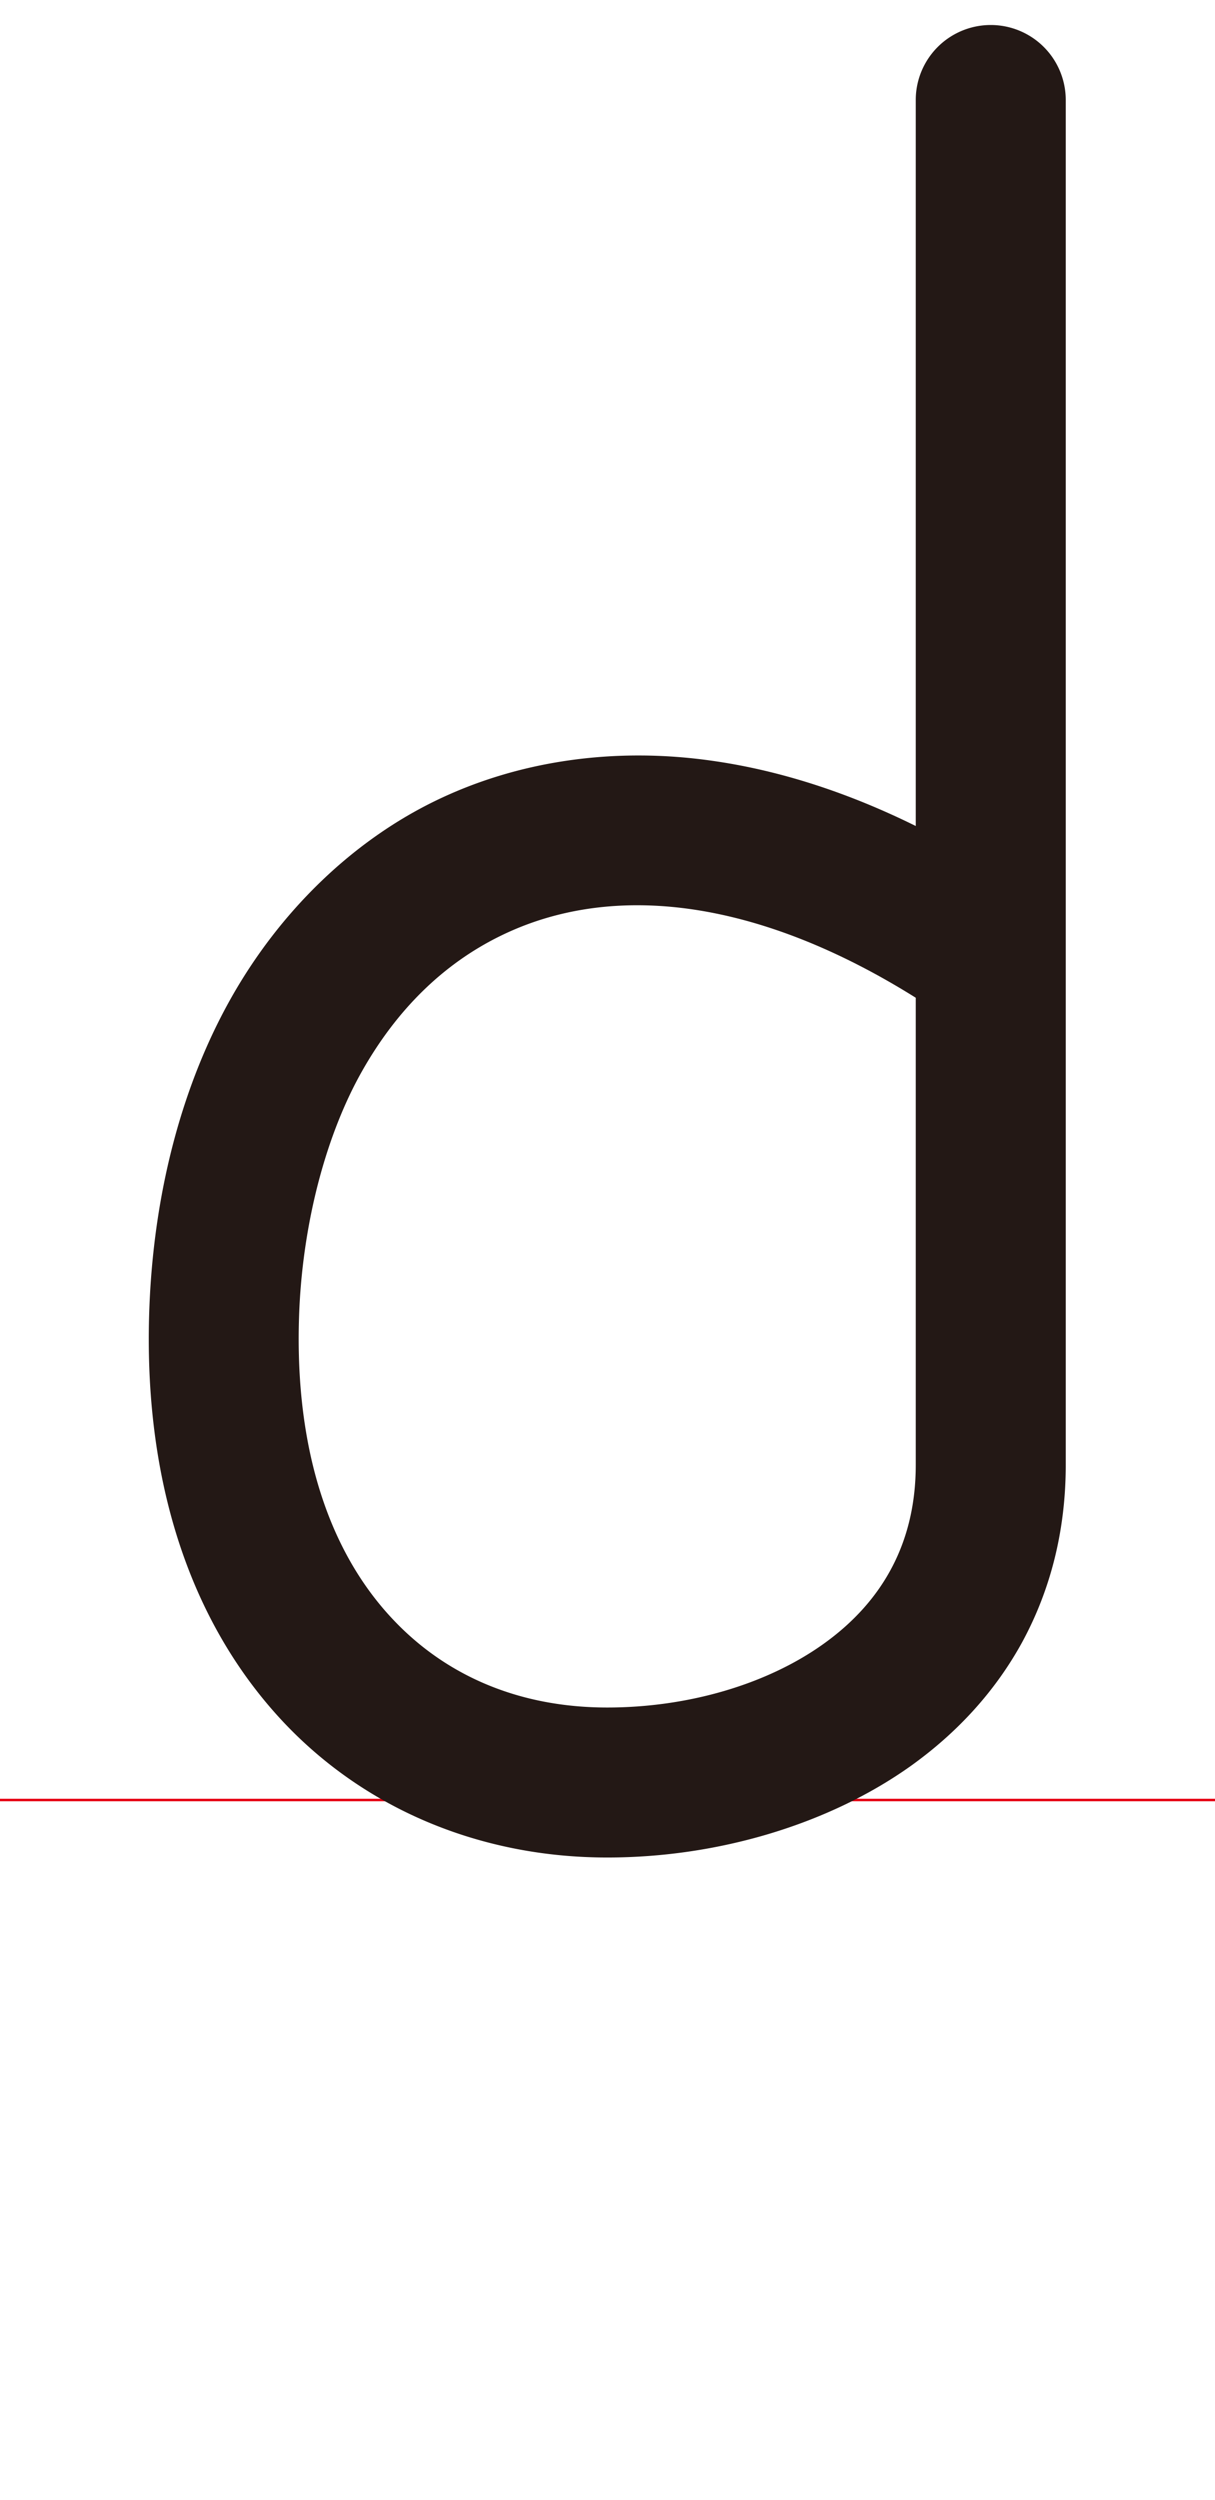 <svg xmlns="http://www.w3.org/2000/svg" viewBox="0 0 486 1000"><title>0064</title><line x1="-8557.7" y1="720" x2="1792.3" y2="720" style="fill:none;stroke:#e60012;stroke-miterlimit:10"/><path d="M242.9,743c-50.2,0-96-19-128.8-53.4-38.8-40.8-57.6-99.6-54.2-170,2.2-44.8,13.4-86.5,32.6-120.5s47.6-62,80.9-78.4,72.6-22.2,112.8-16.2c26.4,3.9,53.2,12.6,80.1,25.9V40a30,30,0,0,1,60,0V586c0,25.8-5.9,49.7-17.5,71-10.6,19.3-25.7,36-44.8,49.6C331.4,729.7,287.3,743,242.9,743Zm12-380.9c-19.7,0-38.2,4.1-55,12.4-22.7,11.2-41.2,29.4-55.1,54s-23.2,58.5-25,93.9c-2.6,53.7,10.5,97.2,37.8,125.8C179.3,671,208.7,683,242.9,683c32.2,0,63.7-9.2,86.3-25.3,24.6-17.5,37.1-41.6,37.1-71.7V399.1C327.2,374.6,289.2,362.1,254.9,362.1Z" style="fill:#231815"/></svg>